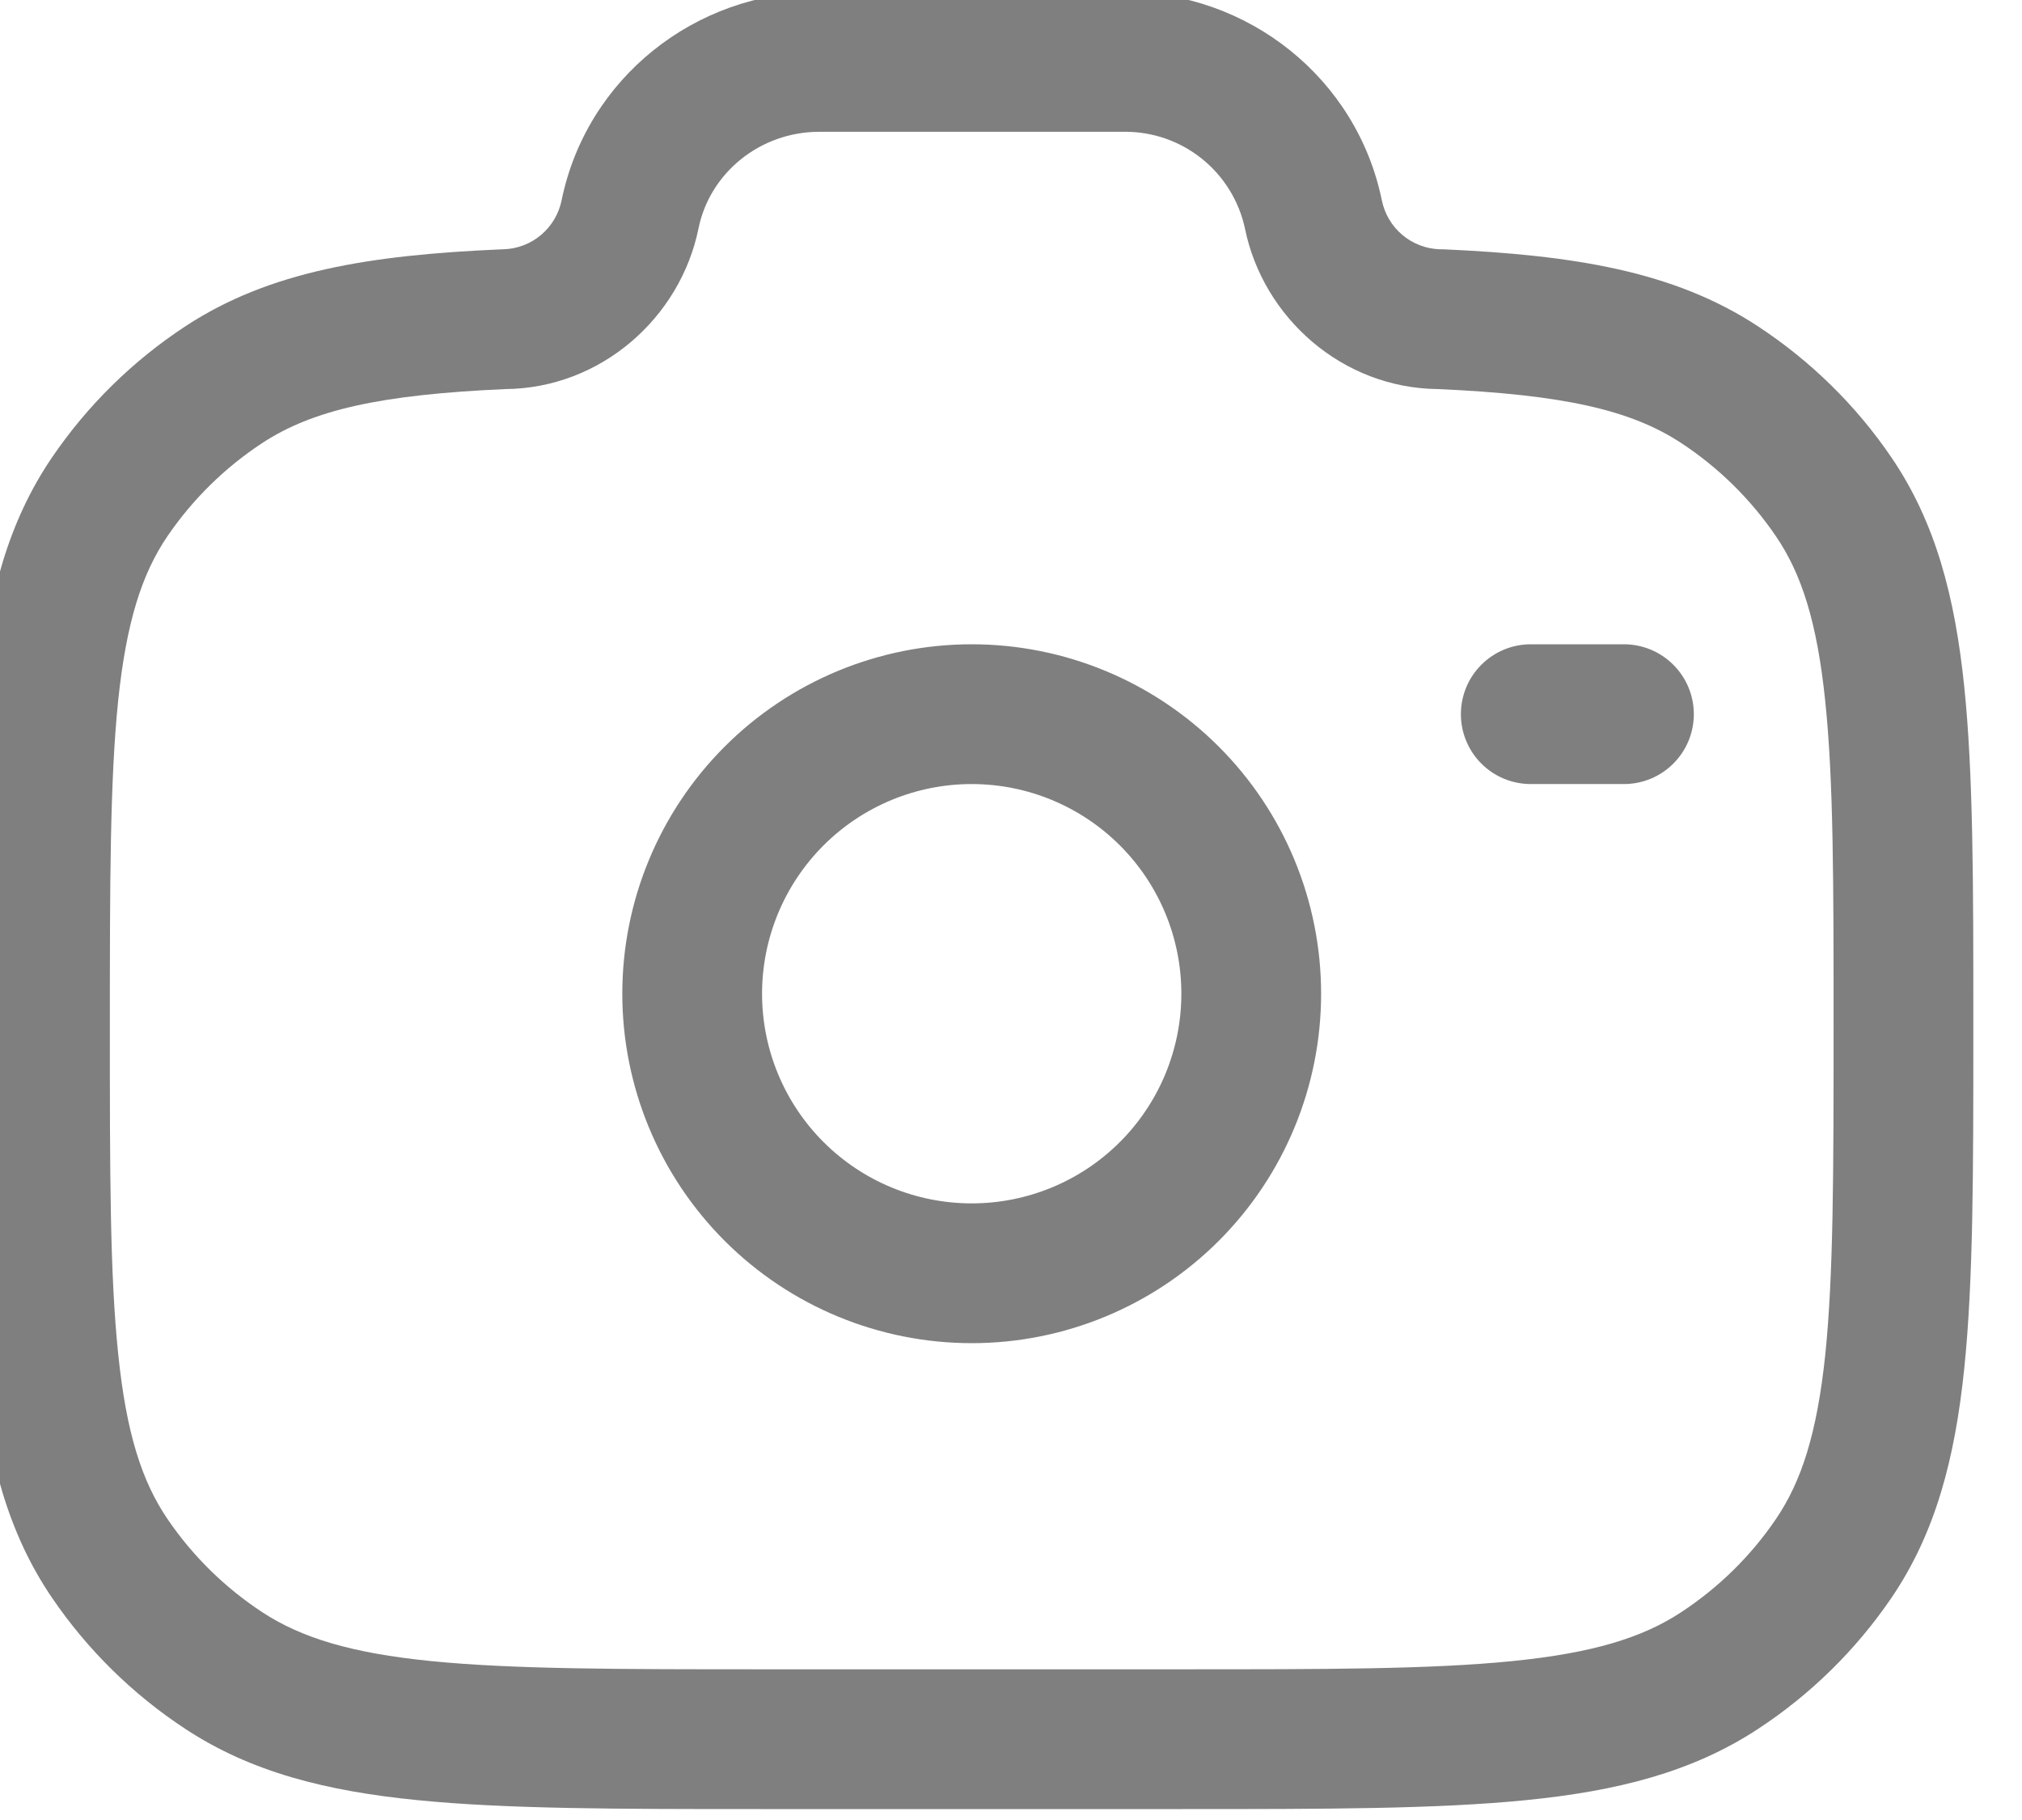 <svg width="60" height="54" viewBox="0 0 60 54" fill="none" xmlns="http://www.w3.org/2000/svg" xmlns:xlink="http://www.w3.org/1999/xlink">
<path d="M16.664,5.948C17.402,2.326 20.626,-0.237 24.317,-0.237L33.352,-0.237C37.043,-0.237 40.264,2.326 41.005,5.948C41.087,6.346 41.3,6.706 41.611,6.969C41.922,7.232 42.312,7.382 42.719,7.396L42.81,7.396C46.689,7.568 49.67,8.043 52.158,9.677C53.726,10.706 55.075,12.027 56.126,13.573C57.433,15.492 58.009,17.698 58.285,20.363C58.556,22.97 58.556,26.236 58.556,30.372L58.556,30.607C58.556,34.743 58.556,38.011 58.285,40.615C58.009,43.281 57.433,45.487 56.126,47.409C55.072,48.955 53.724,50.279 52.158,51.304C50.215,52.579 47.983,53.143 45.279,53.411C42.631,53.676 39.31,53.676 35.091,53.676L22.578,53.676C18.358,53.676 15.038,53.676 12.389,53.411C9.685,53.143 7.454,52.581 5.51,51.304C3.945,50.278 2.596,48.953 1.543,47.406C0.235,45.487 -0.34,43.281 -0.616,40.615C-0.887,38.011 -0.887,34.743 -0.887,30.607L-0.887,30.372C-0.887,26.236 -0.887,22.97 -0.616,20.363C-0.34,17.698 0.235,15.492 1.543,13.573C2.596,12.025 3.945,10.701 5.51,9.675C7.999,8.043 10.979,7.568 14.858,7.399L14.905,7.396L14.949,7.396C15.356,7.382 15.747,7.232 16.057,6.969C16.368,6.706 16.582,6.346 16.664,5.948ZM24.317,3.91C22.547,3.91 21.062,5.135 20.728,6.774C20.189,9.428 17.833,11.519 14.999,11.544C11.272,11.709 9.276,12.166 7.783,13.144C6.674,13.872 5.719,14.811 4.971,15.906C4.208,17.026 3.749,18.461 3.506,20.792C3.263,23.158 3.26,26.211 3.26,30.491C3.26,34.771 3.26,37.82 3.509,40.187C3.749,42.518 4.208,43.952 4.974,45.075C5.715,46.164 6.669,47.104 7.786,47.837C8.939,48.592 10.415,49.048 12.801,49.286C15.218,49.526 18.331,49.529 22.691,49.529L34.978,49.529C39.335,49.529 42.448,49.529 44.867,49.286C47.253,49.048 48.73,48.595 49.883,47.837C51,47.104 51.956,46.164 52.697,45.072C53.46,43.952 53.919,42.518 54.163,40.187C54.406,37.82 54.409,34.768 54.409,30.491C54.409,26.211 54.409,23.158 54.16,20.792C53.919,18.461 53.46,17.026 52.695,15.906C51.948,14.809 50.992,13.87 49.883,13.142C48.395,12.166 46.399,11.709 42.667,11.544C39.835,11.516 37.48,9.431 36.941,6.774C36.764,5.957 36.31,5.225 35.656,4.703C35.002,4.181 34.188,3.901 33.352,3.91L24.317,3.91ZM28.834,23.263C27.184,23.263 25.602,23.919 24.435,25.085C23.269,26.252 22.613,27.834 22.613,29.484C22.613,31.134 23.269,32.716 24.435,33.883C25.602,35.05 27.184,35.705 28.834,35.705C30.484,35.705 32.066,35.05 33.233,33.883C34.4,32.716 35.055,31.134 35.055,29.484C35.055,27.834 34.4,26.252 33.233,25.085C32.066,23.919 30.484,23.263 28.834,23.263ZM18.466,29.484C18.466,26.734 19.559,24.097 21.503,22.153C23.447,20.209 26.084,19.116 28.834,19.116C31.584,19.116 34.221,20.209 36.166,22.153C38.11,24.097 39.202,26.734 39.202,29.484C39.202,32.234 38.11,34.871 36.166,36.816C34.221,38.76 31.584,39.852 28.834,39.852C26.084,39.852 23.447,38.76 21.503,36.816C19.559,34.871 18.466,32.234 18.466,29.484ZM43.35,21.19C43.35,20.64 43.568,20.112 43.957,19.724C44.346,19.335 44.873,19.116 45.423,19.116L48.188,19.116C48.738,19.116 49.265,19.335 49.654,19.724C50.043,20.112 50.262,20.64 50.262,21.19C50.262,21.74 50.043,22.267 49.654,22.656C49.265,23.045 48.738,23.263 48.188,23.263L45.423,23.263C44.873,23.263 44.346,23.045 43.957,22.656C43.568,22.267 43.35,21.74 43.35,21.19Z" clip-rule="evenodd" fill-rule="evenodd" fill="#7F7F7F"/>
</svg>
